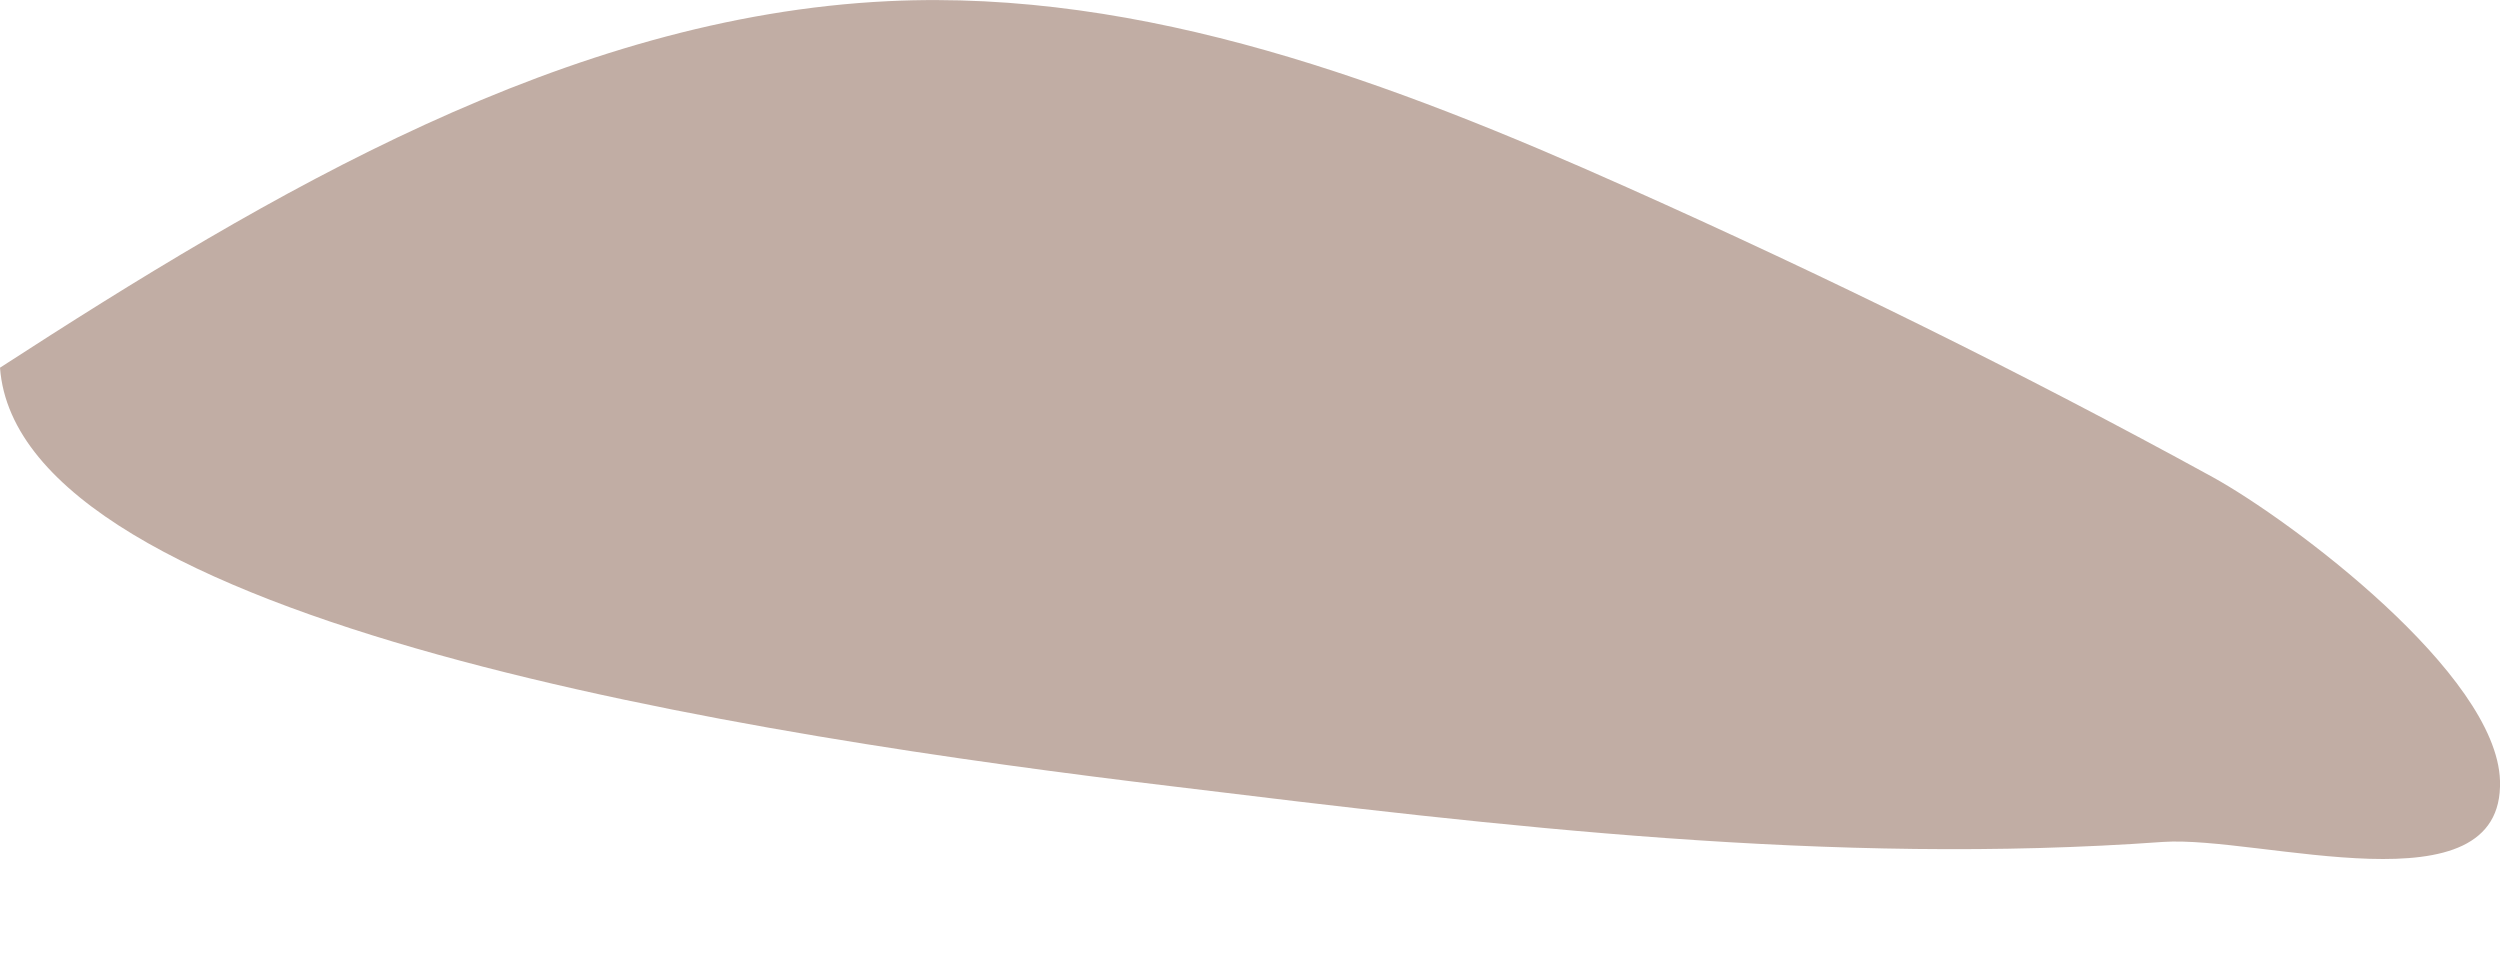 <svg width="13" height="5" viewBox="0 0 13 5" fill="none" xmlns="http://www.w3.org/2000/svg">
<path d="M6.105 4.09C3.937 3.831 0.098 3.245 -8.03751e-06 1.912C1.404 1.003 2.949 0.086 4.62 0.006C5.953 -0.058 7.242 0.43 8.46 0.974C9.495 1.436 10.514 1.937 11.506 2.481C11.914 2.706 12.983 3.504 13 4.06C13.021 4.752 11.752 4.344 11.248 4.378C9.529 4.502 7.807 4.298 6.105 4.09Z" fill="#C1ADA4"/>
</svg>
